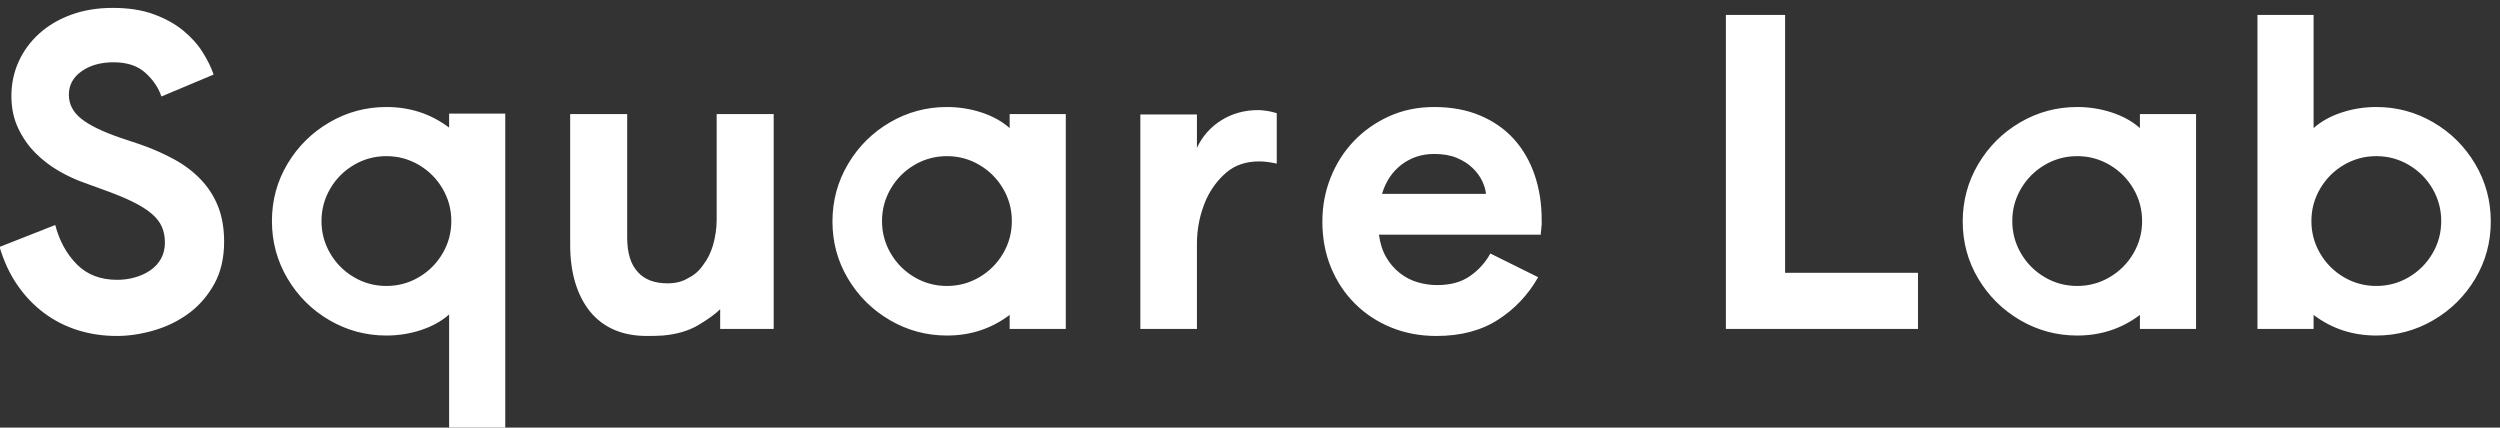 <?xml version="1.0" encoding="UTF-8"?>
<svg width="228px" height="39px" viewBox="0 0 228 39" version="1.1" xmlns="http://www.w3.org/2000/svg" xmlns:xlink="http://www.w3.org/1999/xlink">
    <rect x="0" y="0" width="228" height="39" fill="#333333" stroke="none"/>
    <title>SquareLab</title>
    <g id="Page-1" stroke="none" stroke-width="1" fill="none" fill-rule="evenodd">
        <g id="Service-Introduction" transform="translate(-399, -1330)" fill="#FFFFFF" fill-rule="nonzero">
            <g id="section-2" transform="translate(0, 1078)">
                <path d="M409.64,282.64 C410.76,282.64 411.907,282.467 413.08,282.12 C414.253,281.773 415.307,281.253 416.24,280.56 C417.173,279.867 417.94,278.98 418.54,277.9 C419.14,276.82 419.44,275.533 419.44,274.04 C419.44,272.84 419.26,271.78 418.9,270.86 C418.54,269.94 418.02,269.12 417.34,268.4 C416.66,267.68 415.847,267.06 414.9,266.54 C413.953,266.02 412.907,265.56 411.76,265.16 L411.76,265.16 L409.96,264.56 C408.333,264 407.147,263.42 406.4,262.82 C405.653,262.22 405.28,261.493 405.28,260.64 C405.28,259.76 405.667,259.047 406.44,258.5 C407.213,257.953 408.187,257.68 409.36,257.68 C410.587,257.68 411.553,258 412.26,258.64 C412.967,259.28 413.453,260 413.72,260.8 L413.72,260.8 L418.48,258.8 C418.267,258.16 417.933,257.48 417.48,256.76 C417.027,256.04 416.433,255.38 415.7,254.78 C414.967,254.18 414.073,253.687 413.02,253.3 C411.967,252.913 410.72,252.72 409.28,252.72 C407.893,252.72 406.633,252.927 405.5,253.34 C404.367,253.753 403.393,254.327 402.58,255.06 C401.767,255.793 401.14,256.647 400.7,257.62 C400.26,258.593 400.04,259.64 400.04,260.76 C400.04,261.853 400.247,262.833 400.66,263.7 C401.073,264.567 401.6,265.32 402.24,265.96 C402.88,266.6 403.593,267.147 404.38,267.6 C405.167,268.053 405.947,268.413 406.72,268.68 L406.72,268.68 L408.48,269.32 C409.52,269.693 410.393,270.053 411.1,270.4 C411.807,270.747 412.38,271.107 412.82,271.48 C413.26,271.853 413.573,272.253 413.76,272.68 C413.947,273.107 414.04,273.587 414.04,274.12 C414.04,274.68 413.92,275.173 413.68,275.6 C413.44,276.027 413.113,276.38 412.7,276.66 C412.287,276.94 411.82,277.153 411.3,277.3 C410.78,277.447 410.24,277.52 409.68,277.52 C408.16,277.52 406.933,277.047 406,276.1 C405.067,275.153 404.413,273.96 404.04,272.52 L404.04,272.52 L398.96,274.52 C399.36,275.853 399.907,277.02 400.6,278.02 C401.293,279.02 402.107,279.867 403.04,280.56 C403.973,281.253 405,281.773 406.12,282.12 C407.24,282.467 408.413,282.64 409.64,282.64 Z M445.08,291 L445.08,262.36 L439.96,262.36 L439.96,263.64 C438.307,262.387 436.4,261.76 434.24,261.76 C432.373,261.76 430.64,262.227 429.04,263.16 C427.44,264.093 426.167,265.353 425.22,266.94 C424.273,268.527 423.8,270.267 423.8,272.16 C423.8,274.053 424.273,275.8 425.22,277.4 C426.167,279 427.44,280.267 429.04,281.2 C430.64,282.133 432.373,282.6 434.24,282.6 C435.333,282.6 436.387,282.433 437.4,282.1 C438.413,281.767 439.267,281.293 439.96,280.68 L439.96,280.68 L439.96,291 L445.08,291 Z M434.24,278.08 C433.173,278.08 432.187,277.813 431.28,277.28 C430.373,276.747 429.653,276.027 429.12,275.12 C428.587,274.213 428.32,273.227 428.32,272.16 C428.32,271.093 428.587,270.107 429.12,269.2 C429.653,268.293 430.373,267.573 431.28,267.04 C432.187,266.507 433.173,266.24 434.24,266.24 C435.307,266.24 436.293,266.507 437.2,267.04 C438.107,267.573 438.827,268.293 439.36,269.2 C439.893,270.107 440.16,271.093 440.16,272.16 C440.16,273.227 439.893,274.213 439.36,275.12 C438.827,276.027 438.107,276.747 437.2,277.28 C436.293,277.813 435.307,278.08 434.24,278.08 Z M458,282.64 C458.587,282.64 459.067,282.627 459.44,282.6 C460.72,282.493 461.807,282.173 462.7,281.64 C463.593,281.107 464.253,280.627 464.68,280.2 L464.68,280.2 L464.68,282 L469.56,282 L469.56,262.4 L464.36,262.4 L464.36,272.04 C464.36,272.787 464.253,273.547 464.04,274.32 C463.827,275.04 463.533,275.64 463.16,276.12 C462.787,276.68 462.32,277.093 461.76,277.36 C461.253,277.68 460.627,277.84 459.88,277.84 C458.68,277.84 457.773,277.493 457.16,276.8 C456.52,276.107 456.2,275.067 456.2,273.68 L456.2,273.68 L456.2,262.4 L451,262.4 L451,274.32 C451,276.853 451.6,278.88 452.8,280.4 C454.027,281.893 455.76,282.64 458,282.64 Z M485.36,282.6 C487.52,282.6 489.427,281.973 491.08,280.72 L491.08,280.72 L491.08,282 L496.2,282 L496.2,262.4 L491.08,262.4 L491.08,263.68 C490.387,263.067 489.533,262.593 488.52,262.26 C487.507,261.927 486.453,261.76 485.36,261.76 C483.493,261.76 481.76,262.227 480.16,263.16 C478.56,264.093 477.287,265.36 476.34,266.96 C475.393,268.56 474.92,270.307 474.92,272.2 C474.92,274.093 475.393,275.833 476.34,277.42 C477.287,279.007 478.56,280.267 480.16,281.2 C481.76,282.133 483.493,282.6 485.36,282.6 Z M485.36,278.08 C484.293,278.08 483.307,277.813 482.4,277.28 C481.493,276.747 480.773,276.027 480.24,275.12 C479.707,274.213 479.44,273.227 479.44,272.16 C479.44,271.093 479.707,270.107 480.24,269.2 C480.773,268.293 481.493,267.573 482.4,267.04 C483.307,266.507 484.293,266.24 485.36,266.24 C486.427,266.24 487.413,266.507 488.32,267.04 C489.227,267.573 489.947,268.293 490.48,269.2 C491.013,270.107 491.28,271.093 491.28,272.16 C491.28,273.227 491.013,274.213 490.48,275.12 C489.947,276.027 489.227,276.747 488.32,277.28 C487.413,277.813 486.427,278.08 485.36,278.08 Z M508.16,282 L508.16,274.24 C508.16,272.827 508.44,271.48 509,270.2 C509.453,269.213 510.073,268.387 510.86,267.72 C511.647,267.053 512.64,266.72 513.84,266.72 C514.293,266.72 514.827,266.787 515.44,266.92 L515.44,266.92 L515.44,262.32 C515.067,262.213 514.787,262.147 514.6,262.12 C514.227,262.067 513.947,262.04 513.76,262.04 C512.507,262.04 511.387,262.347 510.4,262.96 C509.413,263.573 508.667,264.413 508.16,265.48 L508.16,265.48 L508.16,262.44 L503,262.44 L503,282 L508.16,282 Z M530,282.64 C532.213,282.64 534.087,282.147 535.62,281.16 C537.153,280.173 538.373,278.88 539.28,277.28 L539.28,277.28 L534.92,275.12 C534.467,275.947 533.847,276.633 533.06,277.18 C532.273,277.727 531.28,278 530.08,278 C529.467,278 528.867,277.913 528.28,277.74 C527.693,277.567 527.153,277.287 526.66,276.9 C526.167,276.513 525.753,276.033 525.42,275.46 C525.087,274.887 524.867,274.2 524.76,273.4 L524.76,273.4 L539.52,273.4 C539.52,273.24 539.533,273.093 539.56,272.96 C539.56,272.827 539.573,272.68 539.6,272.52 L539.6,272.52 L539.6,272.04 C539.6,270.573 539.387,269.213 538.96,267.96 C538.533,266.707 537.907,265.62 537.08,264.7 C536.253,263.78 535.227,263.06 534,262.54 C532.773,262.02 531.373,261.76 529.8,261.76 C528.307,261.76 526.94,262.04 525.7,262.6 C524.46,263.16 523.387,263.913 522.48,264.86 C521.573,265.807 520.867,266.913 520.36,268.18 C519.853,269.447 519.6,270.787 519.6,272.2 C519.6,273.72 519.86,275.113 520.38,276.38 C520.9,277.647 521.627,278.747 522.56,279.68 C523.493,280.613 524.593,281.34 525.86,281.86 C527.127,282.38 528.507,282.64 530,282.64 Z M534.52,269.68 L525.04,269.68 C525.387,268.533 525.987,267.64 526.84,267 C527.693,266.36 528.68,266.04 529.8,266.04 C530.6,266.04 531.287,266.16 531.86,266.4 C532.433,266.64 532.913,266.947 533.3,267.32 C533.687,267.693 533.98,268.093 534.18,268.52 C534.38,268.947 534.493,269.333 534.52,269.68 L534.52,269.68 Z M573.92,282 L573.92,276.88 L561.8,276.88 L561.8,253.36 L556.4,253.36 L556.4,282 L573.92,282 Z M588.44,282.6 C590.6,282.6 592.507,281.973 594.16,280.72 L594.16,280.72 L594.16,282 L599.28,282 L599.28,262.4 L594.16,262.4 L594.16,263.68 C593.467,263.067 592.613,262.593 591.6,262.26 C590.587,261.927 589.533,261.76 588.44,261.76 C586.573,261.76 584.84,262.227 583.24,263.16 C581.64,264.093 580.367,265.36 579.42,266.96 C578.473,268.56 578,270.307 578,272.2 C578,274.093 578.473,275.833 579.42,277.42 C580.367,279.007 581.64,280.267 583.24,281.2 C584.84,282.133 586.573,282.6 588.44,282.6 Z M588.44,278.08 C587.373,278.08 586.387,277.813 585.48,277.28 C584.573,276.747 583.853,276.027 583.32,275.12 C582.787,274.213 582.52,273.227 582.52,272.16 C582.52,271.093 582.787,270.107 583.32,269.2 C583.853,268.293 584.573,267.573 585.48,267.04 C586.387,266.507 587.373,266.24 588.44,266.24 C589.507,266.24 590.493,266.507 591.4,267.04 C592.307,267.573 593.027,268.293 593.56,269.2 C594.093,270.107 594.36,271.093 594.36,272.16 C594.36,273.227 594.093,274.213 593.56,275.12 C593.027,276.027 592.307,276.747 591.4,277.28 C590.493,277.813 589.507,278.08 588.44,278.08 Z M615.72,282.6 C617.587,282.6 619.32,282.133 620.92,281.2 C622.52,280.267 623.793,279.007 624.74,277.42 C625.687,275.833 626.16,274.093 626.16,272.2 C626.16,270.307 625.687,268.56 624.74,266.96 C623.793,265.36 622.52,264.093 620.92,263.16 C619.32,262.227 617.587,261.76 615.72,261.76 C614.627,261.76 613.573,261.927 612.56,262.26 C611.547,262.593 610.693,263.067 610,263.68 L610,263.68 L610,253.36 L604.88,253.36 L604.88,282 L610,282 L610,280.72 C611.653,281.973 613.56,282.6 615.72,282.6 Z M615.72,278.08 C614.653,278.08 613.667,277.813 612.76,277.28 C611.853,276.747 611.133,276.027 610.6,275.12 C610.067,274.213 609.8,273.227 609.8,272.16 C609.8,271.093 610.067,270.107 610.6,269.2 C611.133,268.293 611.853,267.573 612.76,267.04 C613.667,266.507 614.653,266.24 615.72,266.24 C616.787,266.24 617.773,266.507 618.68,267.04 C619.587,267.573 620.307,268.293 620.84,269.2 C621.373,270.107 621.64,271.093 621.64,272.16 C621.64,273.227 621.373,274.213 620.84,275.12 C620.307,276.027 619.587,276.747 618.68,277.28 C617.773,277.813 616.787,278.08 615.72,278.08 Z" id="SquareLab"></path>
            </g>
        </g>
    </g>
</svg>